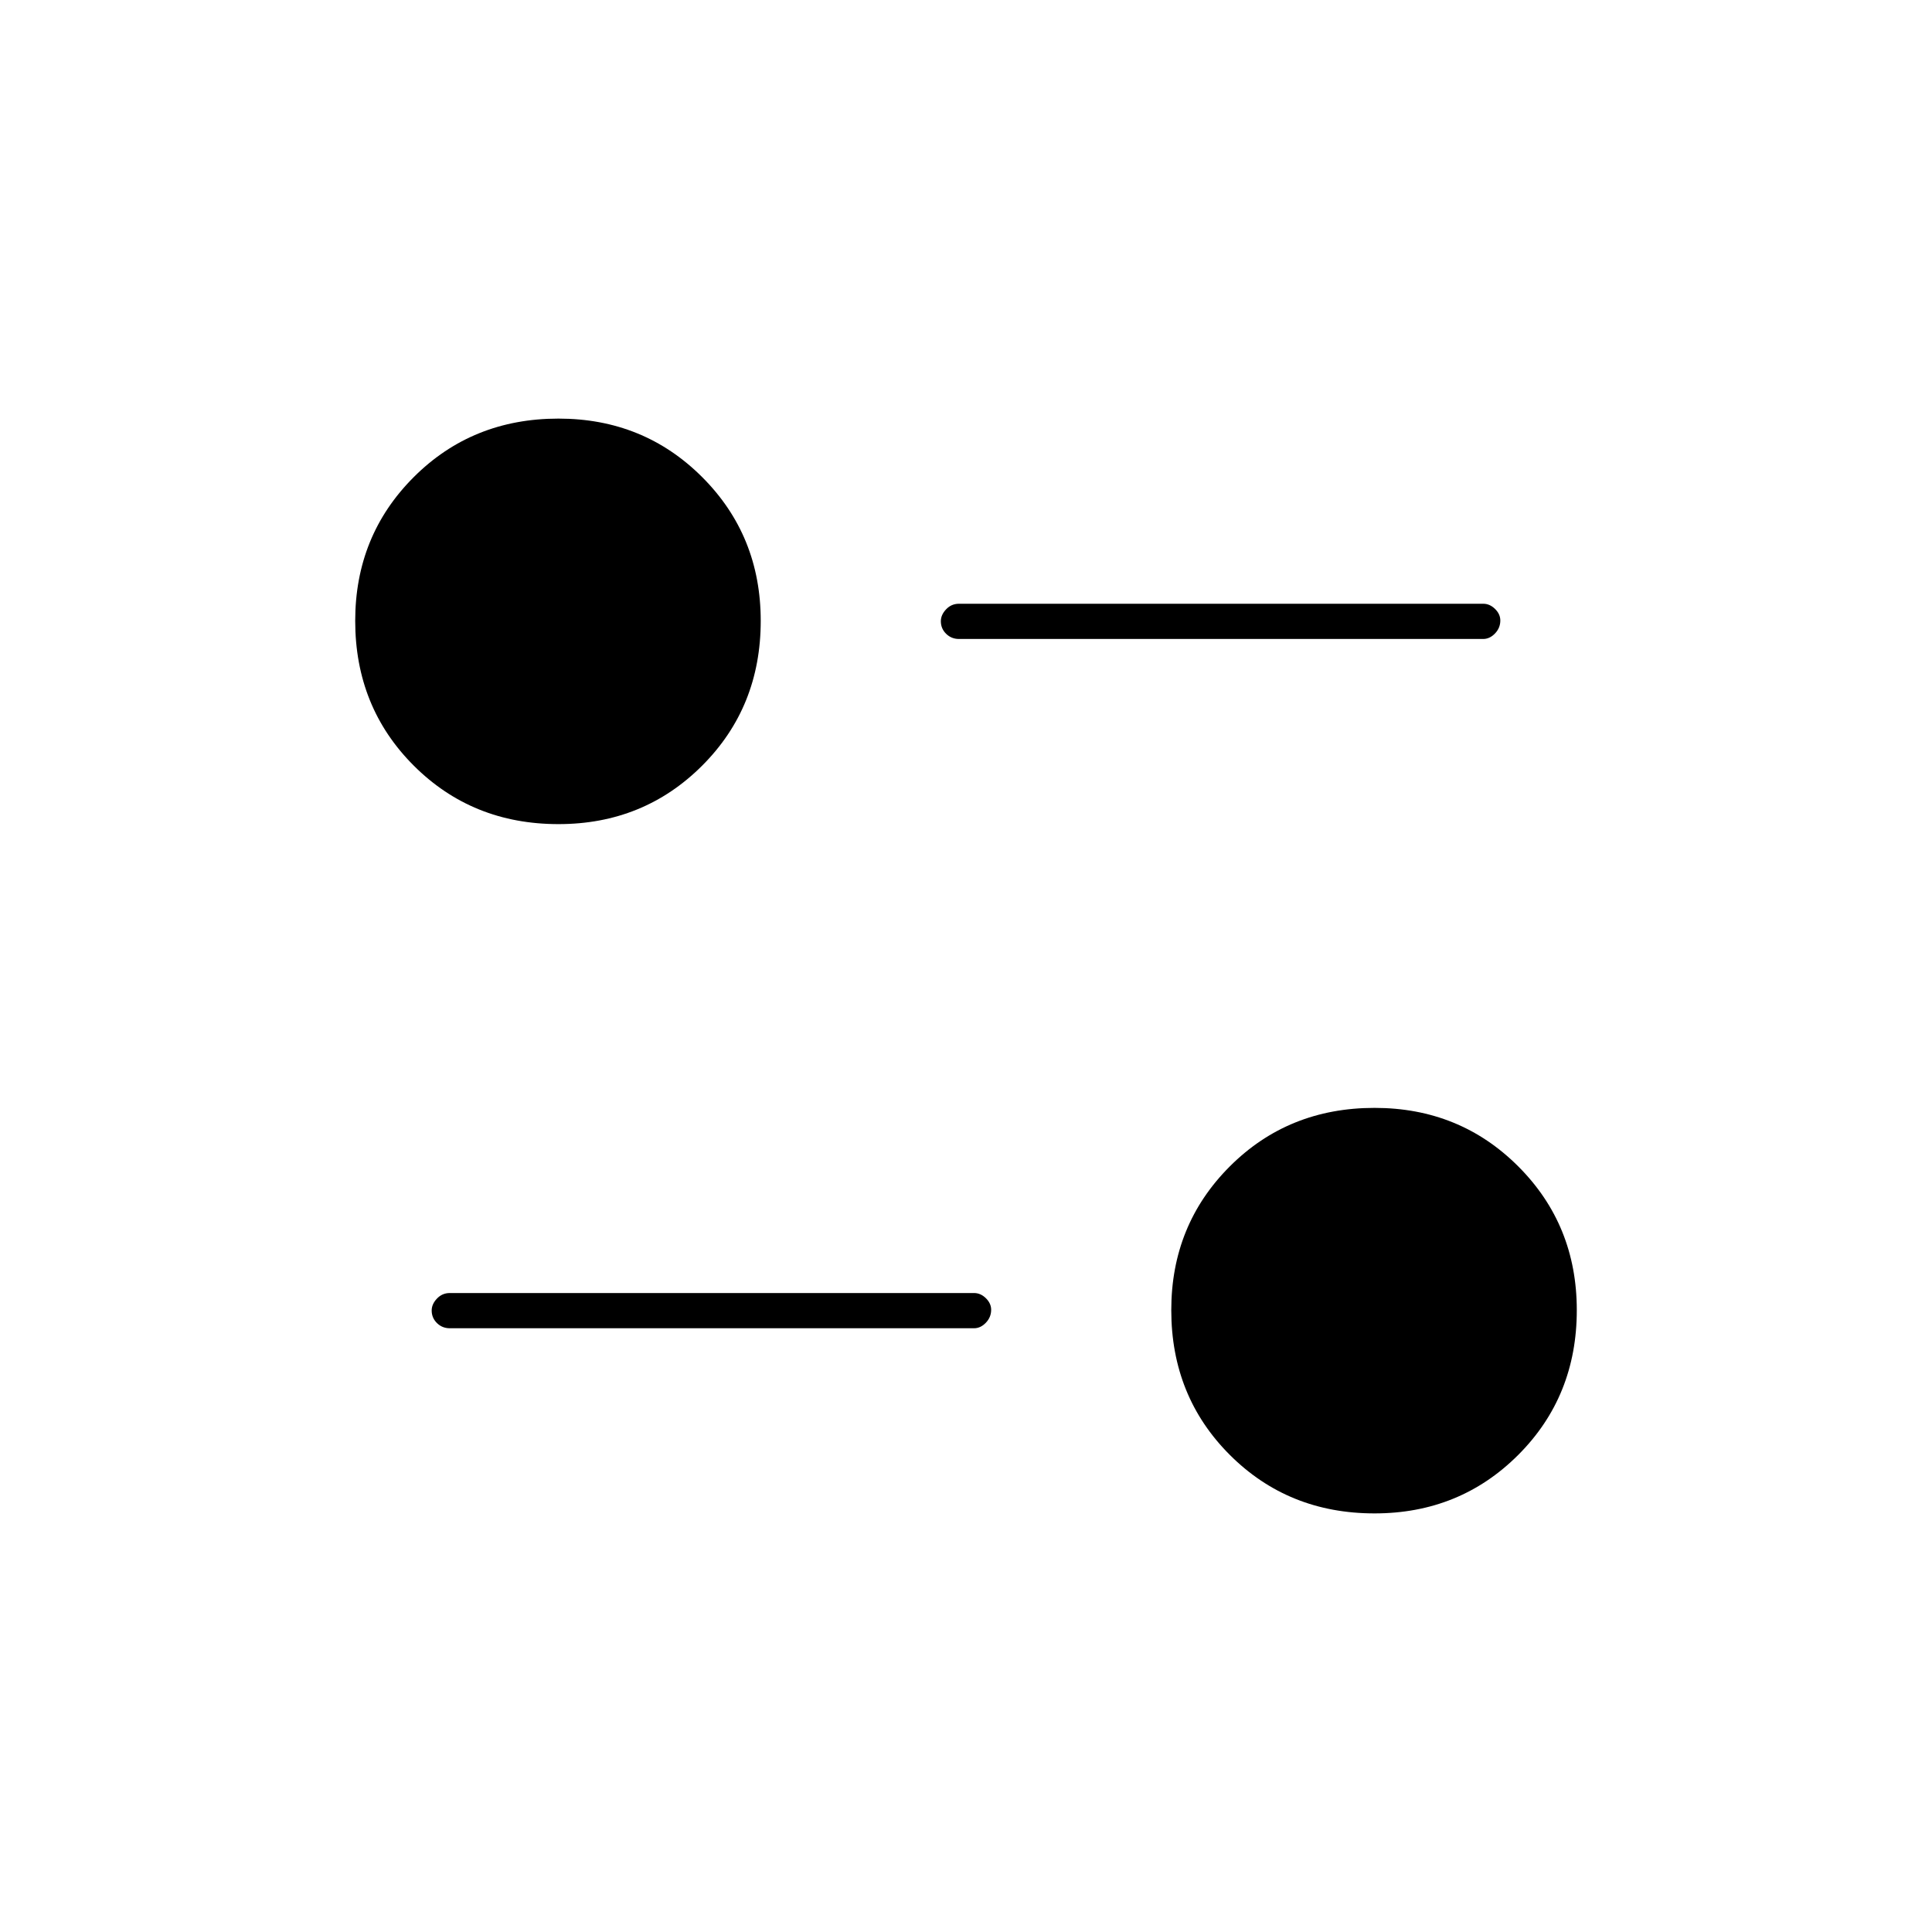 <svg xmlns="http://www.w3.org/2000/svg" height="20" viewBox="0 -960 960 960" width="20"><path d="M683-208q-42.84 0-71.92-29.08T582-309q0-42.34 29.08-71.42T683-409.5q42.34 0 71.42 29.08T783.5-309q0 42.84-29.08 71.92T683-208Zm-199-92H223.5q-3.75 0-6.37-2.57-2.63-2.58-2.63-6.25 0-3.18 2.63-5.93 2.62-2.75 6.37-2.75H484q3.25 0 5.88 2.57 2.62 2.58 2.62 5.75 0 3.68-2.62 6.43Q487.25-300 484-300ZM277.5-550.5q-42.84 0-71.92-29.08T176.5-651.5q0-42.34 29.08-71.42T277.5-752q42.34 0 71.42 29.08T378-651.5q0 42.84-29.08 71.92T277.5-550.5Zm459.5-92H476.5q-3.75 0-6.37-2.57-2.63-2.58-2.63-6.25 0-3.18 2.63-5.93 2.62-2.75 6.37-2.75H737q3.25 0 5.88 2.57 2.62 2.58 2.62 5.75 0 3.68-2.62 6.43-2.63 2.75-5.88 2.75Z"/></svg>